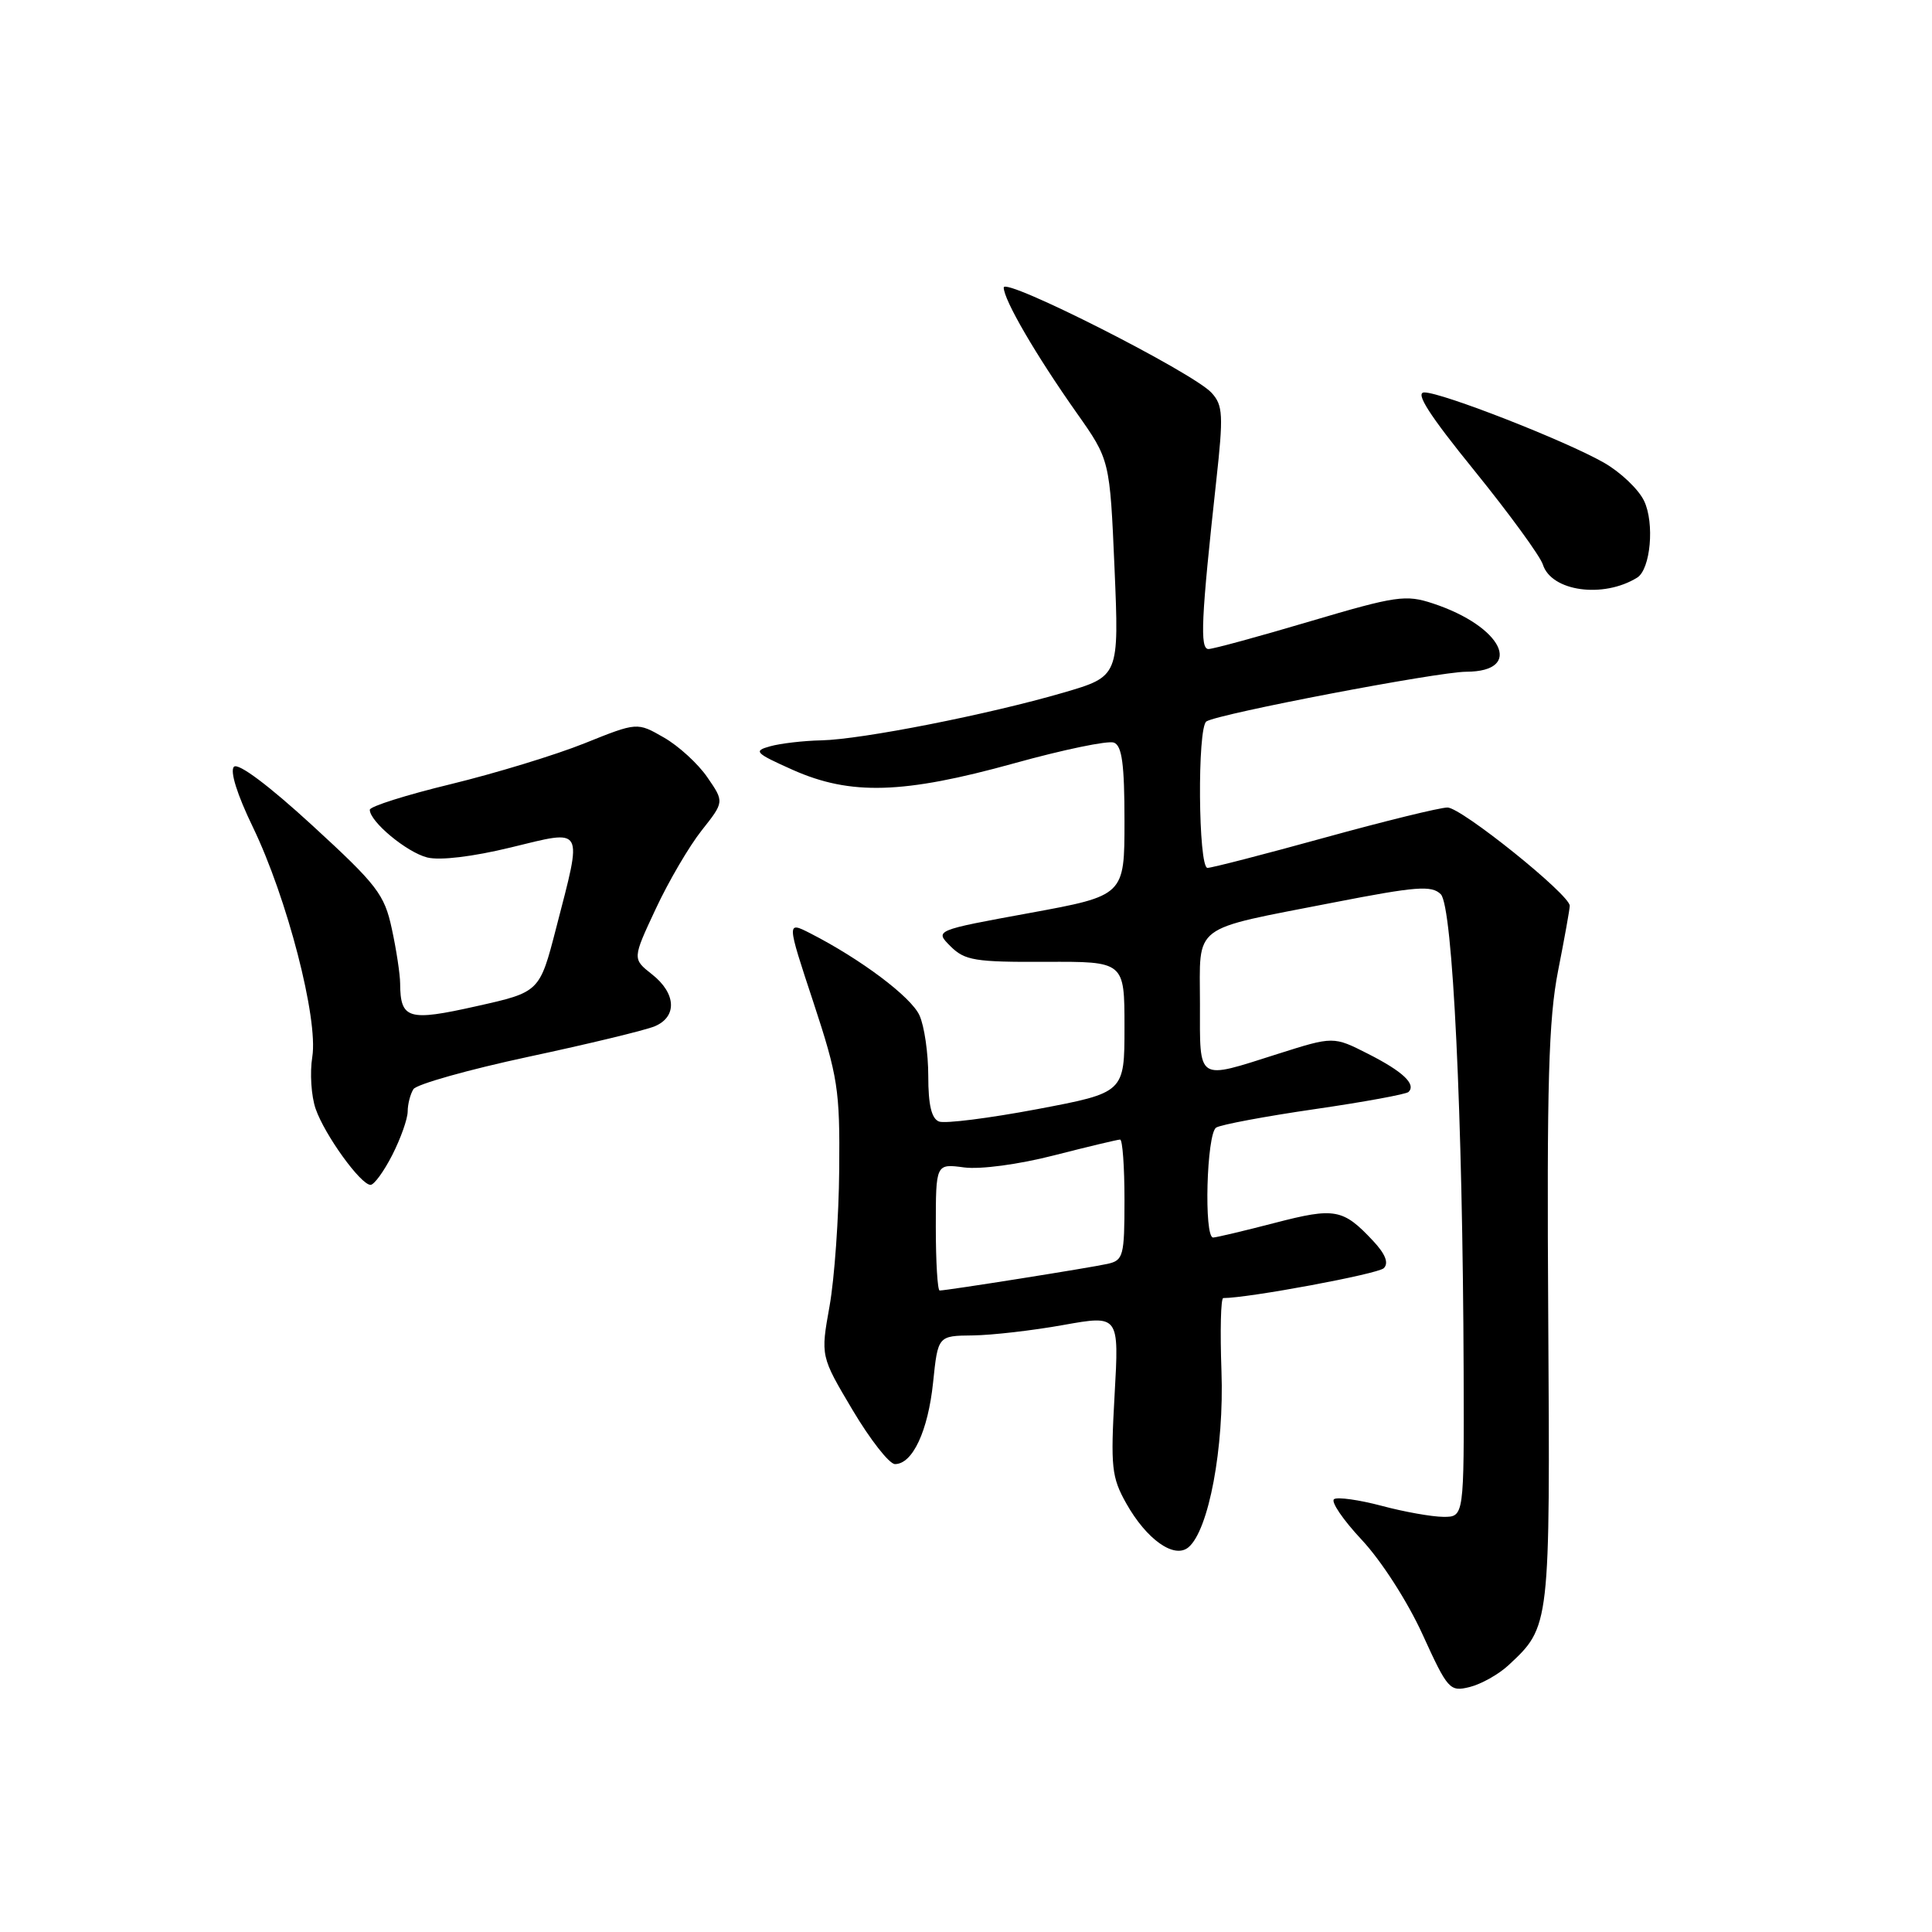 <?xml version="1.0" encoding="UTF-8" standalone="no"?>
<!DOCTYPE svg PUBLIC "-//W3C//DTD SVG 1.1//EN" "http://www.w3.org/Graphics/SVG/1.1/DTD/svg11.dtd" >
<svg xmlns="http://www.w3.org/2000/svg" xmlns:xlink="http://www.w3.org/1999/xlink" version="1.1" viewBox="0 0 256 256">
 <g >
 <path fill="currentColor"
d=" M 199.85 220.68 C 205.42 215.50 205.40 215.68 205.15 174.50 C 204.95 143.55 205.20 135.05 206.45 128.66 C 207.30 124.35 208.00 120.46 208.00 120.02 C 208.00 118.54 193.63 107.00 191.80 107.00 C 190.81 107.00 183.47 108.80 175.50 111.00 C 167.53 113.20 160.56 115.00 160.00 115.00 C 158.77 115.00 158.63 96.35 159.86 95.59 C 161.52 94.56 190.53 89.02 194.28 89.01 C 202.01 88.99 199.09 83.00 189.87 79.96 C 186.27 78.77 185.01 78.95 173.59 82.33 C 166.79 84.35 160.73 86.00 160.13 86.00 C 158.97 86.00 159.16 81.97 161.16 63.71 C 162.12 54.99 162.05 53.71 160.55 52.06 C 158.12 49.37 133.00 36.65 133.00 38.10 C 133.00 39.73 137.26 47.05 142.67 54.72 C 147.06 60.94 147.06 60.94 147.68 75.28 C 148.29 89.62 148.29 89.62 140.90 91.78 C 130.99 94.67 114.21 97.98 108.84 98.10 C 106.45 98.15 103.39 98.51 102.04 98.89 C 99.79 99.51 100.05 99.78 105.04 102.01 C 112.70 105.42 119.69 105.21 134.35 101.15 C 140.86 99.34 146.82 98.10 147.60 98.40 C 148.67 98.81 149.00 101.25 149.00 108.80 C 149.00 118.67 149.00 118.67 136.42 120.98 C 123.84 123.28 123.84 123.28 125.95 125.39 C 127.84 127.27 129.19 127.49 138.53 127.45 C 149.00 127.40 149.00 127.40 149.00 136.09 C 149.00 144.78 149.00 144.78 137.43 146.97 C 131.06 148.17 125.21 148.91 124.43 148.61 C 123.43 148.23 123.00 146.41 123.00 142.58 C 123.00 139.56 122.48 135.94 121.83 134.53 C 120.72 132.09 114.06 127.09 107.37 123.67 C 104.23 122.07 104.23 122.07 107.77 132.78 C 111.03 142.68 111.30 144.38 111.20 154.97 C 111.15 161.28 110.57 169.43 109.92 173.07 C 108.73 179.70 108.73 179.70 112.98 186.85 C 115.32 190.78 117.84 194.00 118.59 194.00 C 120.92 194.00 122.97 189.62 123.64 183.18 C 124.28 177.00 124.28 177.00 128.89 176.95 C 131.43 176.92 136.83 176.30 140.89 175.57 C 148.29 174.25 148.29 174.25 147.69 184.82 C 147.15 194.41 147.29 195.74 149.23 199.20 C 151.93 204.00 155.59 206.59 157.47 205.03 C 160.16 202.79 162.22 191.82 161.85 181.67 C 161.66 176.35 161.76 172.00 162.09 172.00 C 165.43 172.00 182.59 168.81 183.36 168.04 C 184.04 167.36 183.58 166.17 181.94 164.42 C 177.96 160.17 176.89 159.97 168.92 162.04 C 164.84 163.10 161.16 163.97 160.75 163.98 C 159.50 164.01 159.88 150.19 161.15 149.41 C 161.78 149.02 167.65 147.92 174.19 146.97 C 180.74 146.02 186.34 144.99 186.64 144.69 C 187.67 143.66 185.89 141.98 181.28 139.64 C 176.69 137.31 176.69 137.31 169.31 139.65 C 158.48 143.09 159.00 143.43 159.00 132.98 C 159.00 122.27 157.62 123.32 176.69 119.59 C 187.67 117.45 189.70 117.29 190.91 118.49 C 192.50 120.07 193.82 147.76 193.94 181.75 C 194.00 201.00 194.00 201.00 191.25 200.99 C 189.74 200.98 186.06 200.33 183.08 199.53 C 180.10 198.74 177.26 198.34 176.78 198.64 C 176.29 198.94 177.95 201.38 180.46 204.06 C 183.04 206.82 186.53 212.25 188.50 216.58 C 191.84 223.90 192.10 224.19 194.74 223.54 C 196.26 223.16 198.56 221.87 199.85 220.68 Z  M 51.98 153.04 C 53.09 150.86 54.01 148.27 54.02 147.29 C 54.02 146.31 54.37 144.97 54.78 144.32 C 55.20 143.67 62.05 141.74 70.02 140.03 C 77.98 138.33 85.51 136.51 86.75 135.99 C 89.76 134.73 89.60 131.62 86.39 129.10 C 83.79 127.05 83.79 127.05 86.89 120.43 C 88.59 116.78 91.33 112.11 92.98 110.03 C 95.97 106.25 95.97 106.25 93.73 103.00 C 92.51 101.21 89.91 98.83 87.96 97.72 C 84.43 95.69 84.43 95.69 77.46 98.49 C 73.63 100.03 65.66 102.46 59.75 103.90 C 53.84 105.33 49.00 106.86 49.00 107.30 C 49.00 108.87 53.89 112.93 56.61 113.62 C 58.30 114.04 62.64 113.52 67.69 112.29 C 77.53 109.90 77.21 109.34 73.69 122.98 C 71.50 131.46 71.50 131.46 63.12 133.33 C 54.08 135.36 53.05 135.05 53.02 130.30 C 53.01 129.09 52.52 125.84 51.92 123.08 C 50.94 118.51 49.99 117.27 41.38 109.37 C 35.63 104.09 31.56 101.04 31.00 101.60 C 30.44 102.16 31.42 105.29 33.50 109.58 C 38.04 118.98 42.19 134.98 41.38 140.04 C 41.04 142.15 41.24 145.26 41.83 146.94 C 43.04 150.41 47.80 157.00 49.10 157.00 C 49.57 157.00 50.87 155.22 51.98 153.04 Z  M 216.93 76.54 C 218.71 75.44 219.26 69.32 217.85 66.37 C 217.11 64.82 214.70 62.54 212.50 61.29 C 207.38 58.38 191.05 51.99 188.73 52.00 C 187.47 52.00 189.36 54.96 195.38 62.38 C 200.00 68.09 204.08 73.68 204.44 74.81 C 205.57 78.37 212.44 79.32 216.93 76.54 Z  M 124.00 162.60 C 124.00 154.19 124.00 154.19 127.75 154.69 C 129.91 154.97 134.96 154.30 139.67 153.09 C 144.16 151.94 148.10 151.00 148.42 151.00 C 148.74 151.00 149.00 154.59 149.00 158.98 C 149.00 166.44 148.85 167.00 146.75 167.47 C 144.48 167.98 125.46 171.00 124.51 171.00 C 124.23 171.00 124.00 167.22 124.00 162.60 Z "/>
</g>
</svg>
